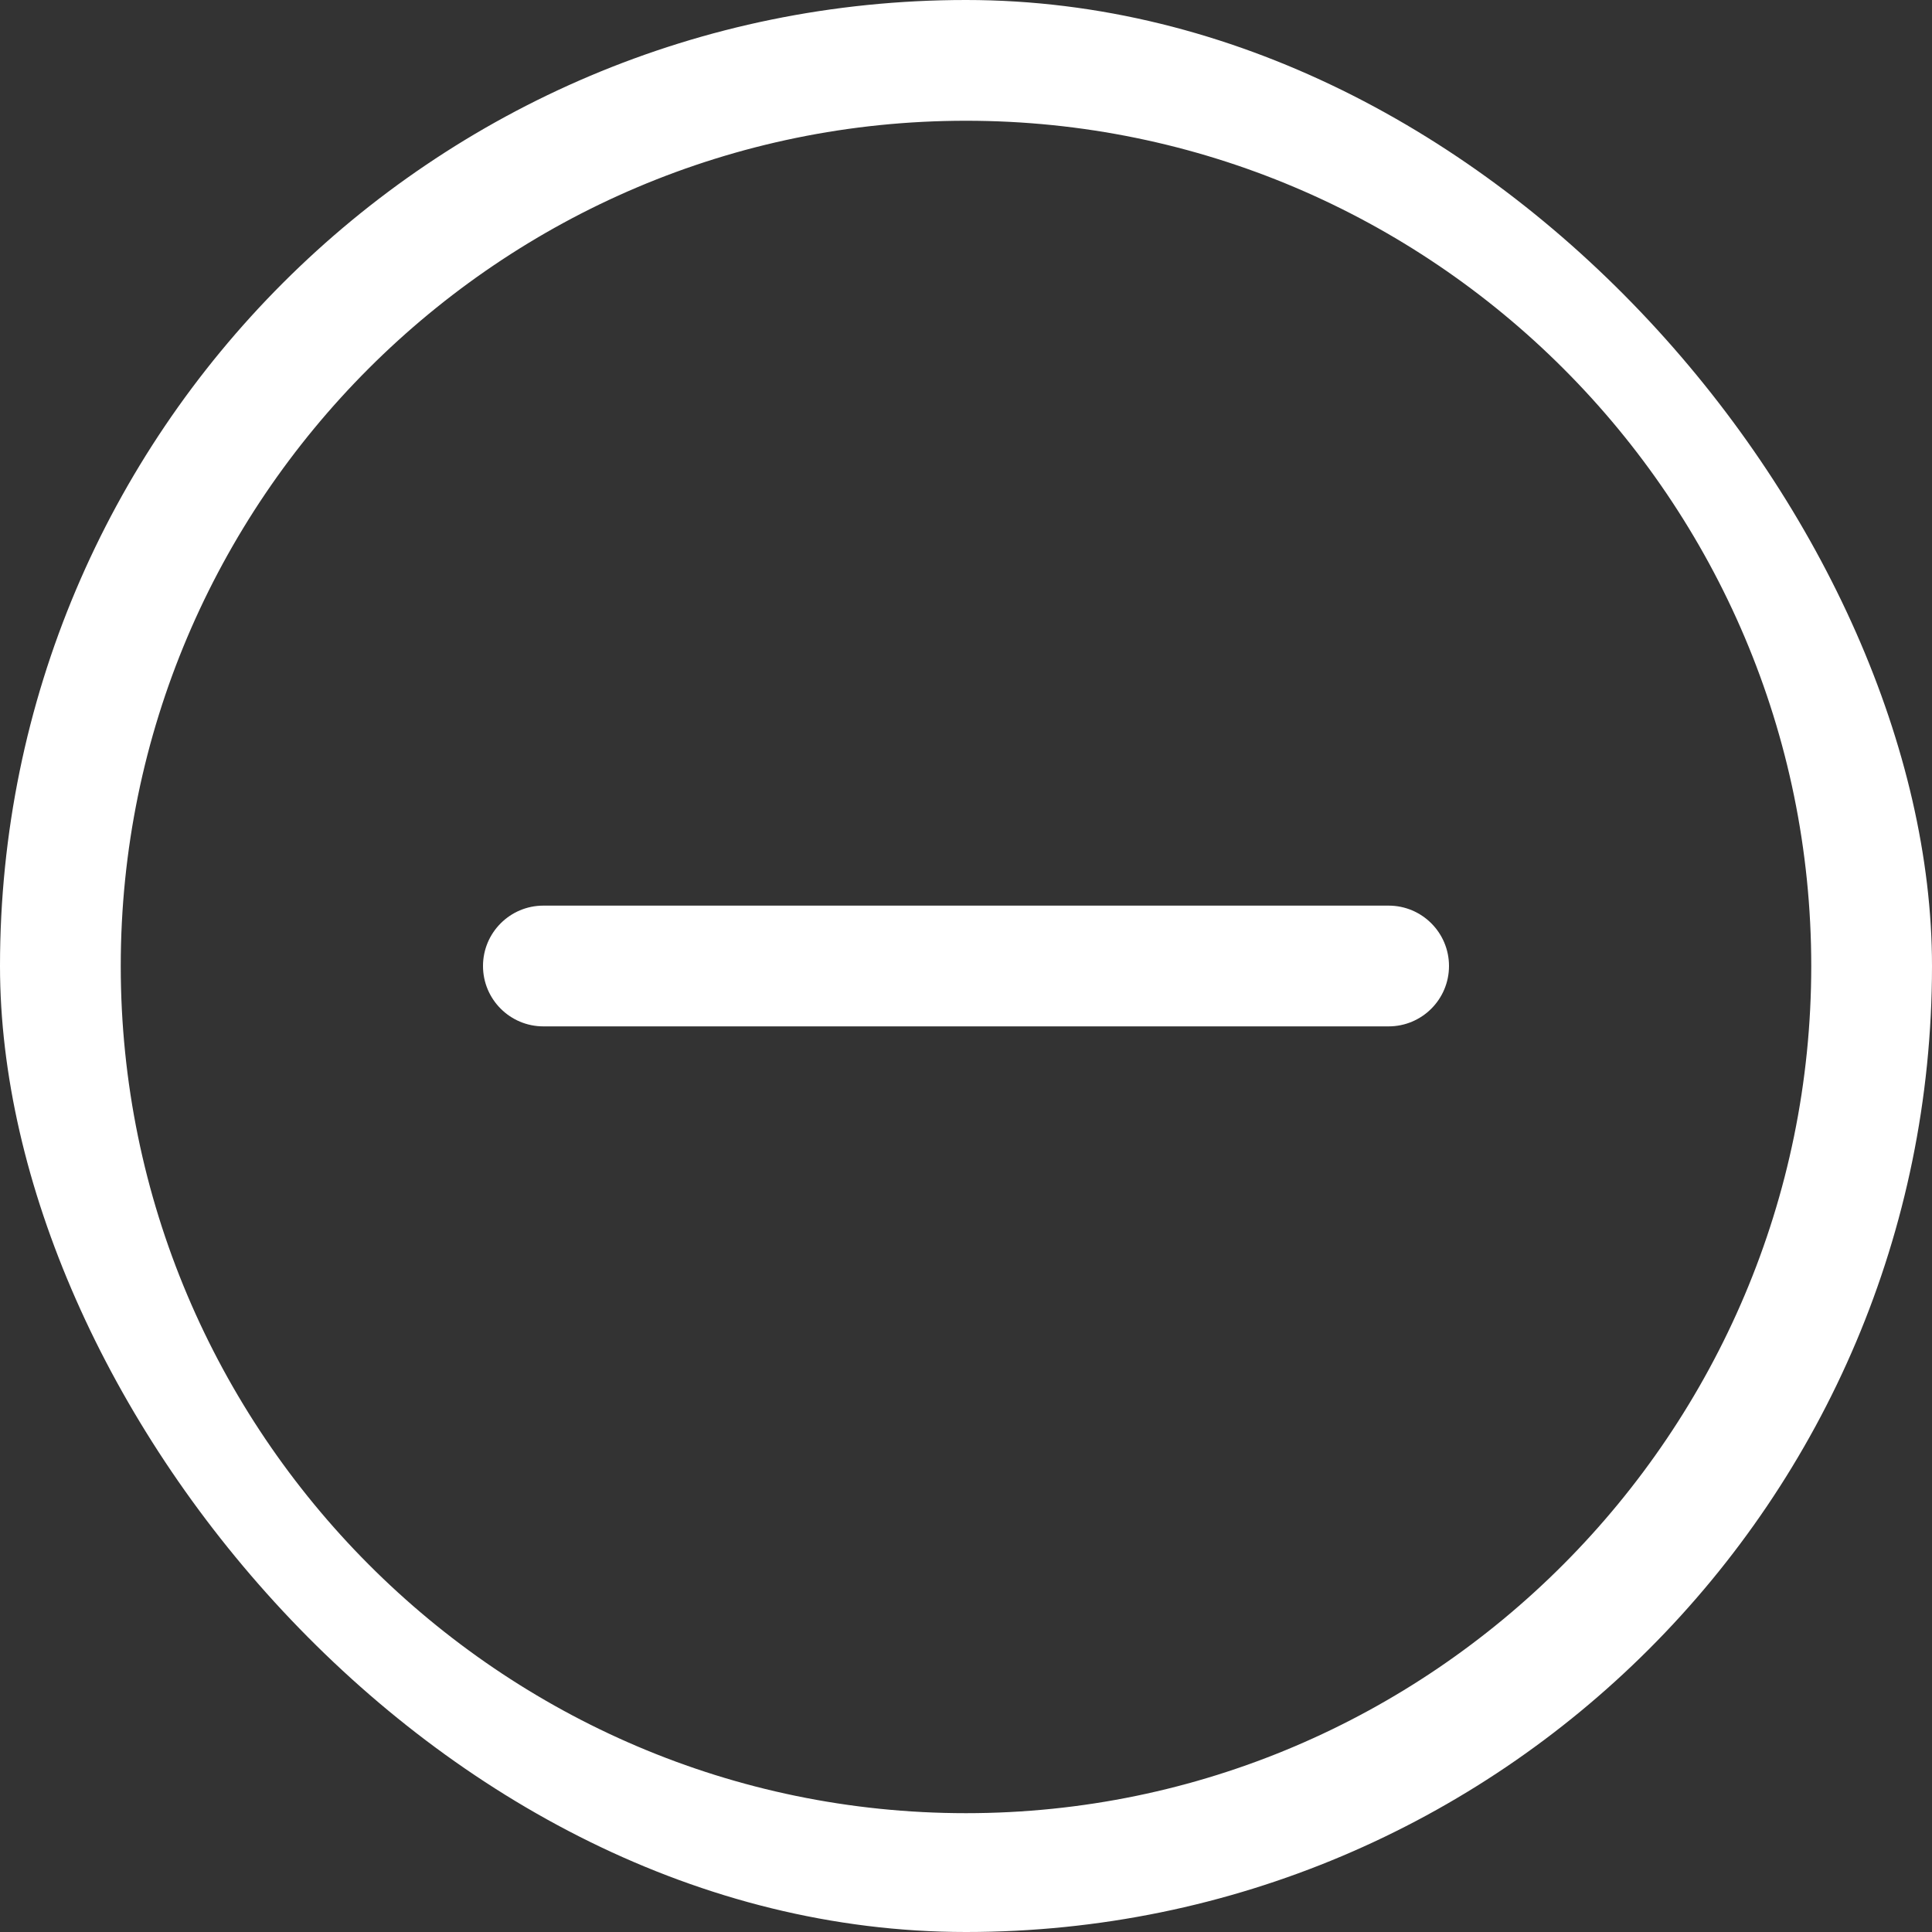 <svg width="40" height="40" viewBox="0 0 40 40" fill="none" xmlns="http://www.w3.org/2000/svg">
<rect x="0" y="0" width="40" height="40" fill="#333333" stroke="none"/>
<g clip-path="url(#clip0_74_319)">
<path d="M20 0C8.955 0 0 8.954 0 20C0 31.046 8.954 40 20 40C31.046 40 40 31.046 40 20C40 8.954 31.046 0 20 0ZM20 37.54C10.35 37.54 2.5 29.65 2.5 20C2.5 10.35 10.35 2.5 20 2.5C29.65 2.5 37.5 10.35 37.5 20C37.5 29.65 29.65 37.54 20 37.54Z" fill="white"/>
<path d="M28.75 18.75H21.25H18.75H11.25C10.56 18.75 10 19.31 10 20C10 20.69 10.56 21.25 11.25 21.25H21.25H28.75C29.44 21.25 30 20.69 30 20C30 19.31 29.44 18.75 28.75 18.75Z" fill="white"/>
</g>
<defs>
<clipPath id="clip0_74_319">
<rect width="40" height="40" rx="20" fill="white"/>
</clipPath>
</defs>
</svg>
